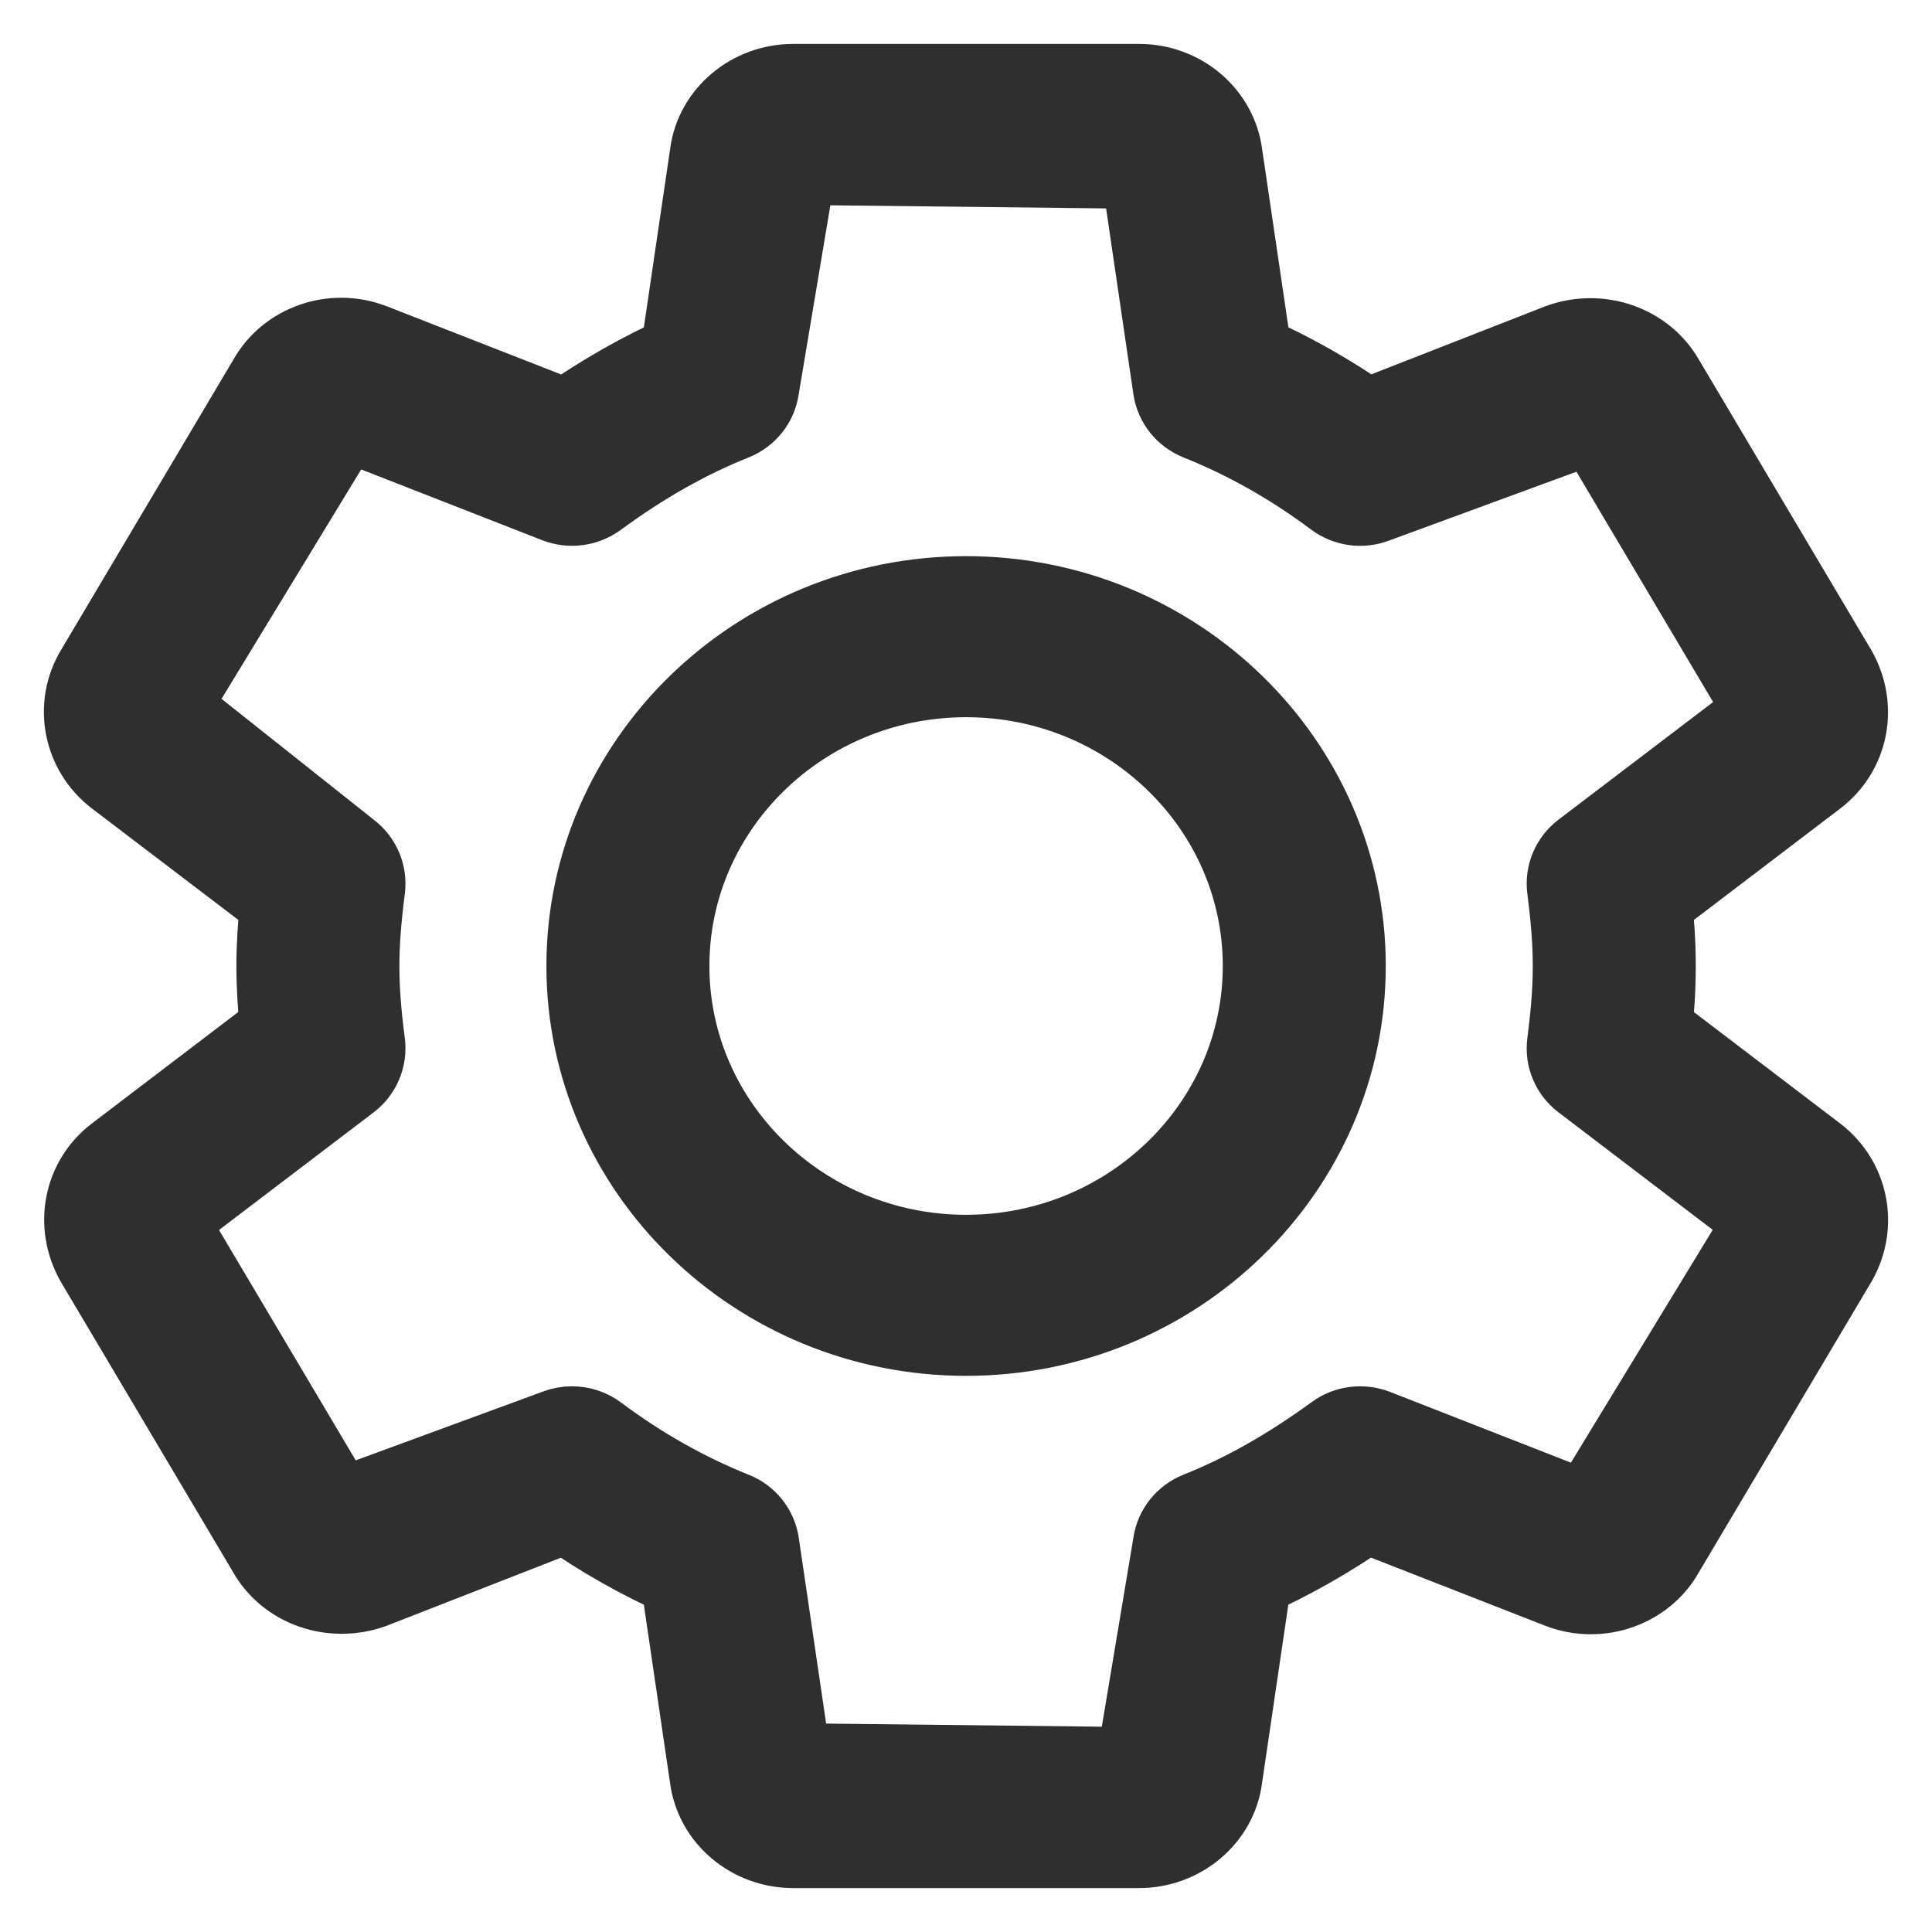 <svg width="22" height="22" viewBox="0 0 22 22" fill="none" xmlns="http://www.w3.org/2000/svg">
<path d="M20.654 13.193L18.766 11.755C18.791 11.533 18.81 11.274 18.81 11C18.81 10.726 18.79 10.467 18.766 10.245L20.655 8.807C21.006 8.537 21.103 8.057 20.879 7.658L18.916 4.351C18.701 3.97 18.219 3.796 17.78 3.953L15.553 4.824C15.126 4.524 14.679 4.271 14.216 4.068L13.877 1.768C13.821 1.33 13.431 1 12.97 1H9.033C8.572 1 8.182 1.33 8.127 1.759L7.787 4.068C7.339 4.266 6.898 4.515 6.452 4.825L4.219 3.952C3.792 3.789 3.306 3.961 3.092 4.343L1.126 7.655C0.894 8.037 0.989 8.532 1.349 8.808L3.237 10.245C3.207 10.527 3.192 10.771 3.192 11C3.192 11.229 3.207 11.473 3.235 11.755L1.345 13.194C0.995 13.464 0.9 13.943 1.123 14.342L3.086 17.65C3.299 18.03 3.78 18.203 4.222 18.047L6.449 17.177C6.875 17.476 7.324 17.729 7.787 17.933L8.125 20.233C8.181 20.67 8.571 21 9.033 21H12.969C13.43 21 13.82 20.67 13.875 20.241L14.215 17.933C14.663 17.735 15.104 17.486 15.55 17.176L17.783 18.049C18.209 18.21 18.696 18.04 18.91 17.658L20.884 14.334C21.102 13.944 21.006 13.465 20.654 13.193ZM20.136 13.926L18.097 17.274L15.648 16.316C15.509 16.262 15.351 16.282 15.232 16.369C14.701 16.756 14.188 17.047 13.663 17.256C13.523 17.312 13.422 17.436 13.401 17.582L12.969 20.167L8.975 20.122L8.601 17.583C8.579 17.437 8.48 17.312 8.339 17.257C7.793 17.038 7.266 16.741 6.774 16.372C6.698 16.315 6.606 16.286 6.513 16.286C6.459 16.286 6.405 16.295 6.353 16.316L3.833 17.242L1.87 13.934C1.852 13.902 1.855 13.864 1.876 13.848L3.953 12.268C4.071 12.178 4.132 12.033 4.114 11.887C4.068 11.538 4.048 11.256 4.048 11C4.048 10.744 4.069 10.463 4.114 10.113C4.132 9.967 4.071 9.822 3.953 9.732L1.866 8.075L3.904 4.727L6.354 5.685C6.494 5.74 6.65 5.719 6.771 5.632C7.3 5.244 7.814 4.954 8.339 4.745C8.48 4.688 8.579 4.564 8.6 4.418L9.033 1.833L13.028 1.878L13.401 4.418C13.423 4.565 13.523 4.689 13.663 4.745C14.209 4.963 14.735 5.26 15.228 5.629C15.349 5.719 15.507 5.741 15.648 5.685L18.169 4.759L20.132 8.067C20.15 8.099 20.146 8.136 20.126 8.152L18.049 9.732C17.931 9.822 17.869 9.967 17.888 10.113C17.92 10.366 17.954 10.67 17.954 11C17.954 11.331 17.92 11.634 17.888 11.887C17.869 12.033 17.931 12.178 18.049 12.268L20.123 13.848C20.145 13.865 20.149 13.902 20.136 13.926Z" fill="#2F2F2F"/>
<path d="M11.001 6.833C8.641 6.833 6.722 8.703 6.722 11C6.722 13.297 8.641 15.167 11.001 15.167C13.36 15.167 15.28 13.297 15.28 11C15.28 8.703 13.36 6.833 11.001 6.833ZM11.001 14.333C9.113 14.333 7.578 12.838 7.578 11C7.578 9.162 9.113 7.667 11.001 7.667C12.889 7.667 14.424 9.162 14.424 11C14.424 12.838 12.889 14.333 11.001 14.333Z" fill="#2F2F2F"/>
<path d="M20.654 13.193L18.766 11.755C18.791 11.533 18.81 11.274 18.81 11C18.81 10.726 18.79 10.467 18.766 10.245L20.655 8.807C21.006 8.537 21.103 8.057 20.879 7.658L18.916 4.351C18.701 3.97 18.219 3.796 17.78 3.953L15.553 4.824C15.126 4.524 14.679 4.271 14.216 4.068L13.877 1.768C13.821 1.33 13.431 1 12.97 1H9.033C8.572 1 8.182 1.33 8.127 1.759L7.787 4.068C7.339 4.266 6.898 4.515 6.452 4.825L4.219 3.952C3.792 3.789 3.306 3.961 3.092 4.343L1.126 7.655C0.894 8.037 0.989 8.532 1.349 8.808L3.237 10.245C3.207 10.527 3.192 10.771 3.192 11C3.192 11.229 3.207 11.473 3.235 11.755L1.345 13.194C0.995 13.464 0.9 13.943 1.123 14.342L3.086 17.65C3.299 18.03 3.78 18.203 4.222 18.047L6.449 17.177C6.875 17.476 7.324 17.729 7.787 17.933L8.125 20.233C8.181 20.67 8.571 21 9.033 21H12.969C13.43 21 13.82 20.67 13.875 20.241L14.215 17.933C14.663 17.735 15.104 17.486 15.55 17.176L17.783 18.049C18.209 18.21 18.696 18.04 18.91 17.658L20.884 14.334C21.102 13.944 21.006 13.465 20.654 13.193ZM20.136 13.926L18.097 17.274L15.648 16.316C15.509 16.262 15.351 16.282 15.232 16.369C14.701 16.756 14.188 17.047 13.663 17.256C13.523 17.312 13.422 17.436 13.401 17.582L12.969 20.167L8.975 20.122L8.601 17.583C8.579 17.437 8.48 17.312 8.339 17.257C7.793 17.038 7.266 16.741 6.774 16.372C6.698 16.315 6.606 16.286 6.513 16.286C6.459 16.286 6.405 16.295 6.353 16.316L3.833 17.242L1.87 13.934C1.852 13.902 1.855 13.864 1.876 13.848L3.953 12.268C4.071 12.178 4.132 12.033 4.114 11.887C4.068 11.538 4.048 11.256 4.048 11C4.048 10.744 4.069 10.463 4.114 10.113C4.132 9.967 4.071 9.822 3.953 9.732L1.866 8.075L3.904 4.727L6.354 5.685C6.494 5.74 6.65 5.719 6.771 5.632C7.3 5.244 7.814 4.954 8.339 4.745C8.48 4.688 8.579 4.564 8.6 4.418L9.033 1.833L13.028 1.878L13.401 4.418C13.423 4.565 13.523 4.689 13.663 4.745C14.209 4.963 14.735 5.26 15.228 5.629C15.349 5.719 15.507 5.741 15.648 5.685L18.169 4.759L20.132 8.067C20.15 8.099 20.146 8.136 20.126 8.152L18.049 9.732C17.931 9.822 17.869 9.967 17.888 10.113C17.92 10.366 17.954 10.67 17.954 11C17.954 11.331 17.92 11.634 17.888 11.887C17.869 12.033 17.931 12.178 18.049 12.268L20.123 13.848C20.145 13.865 20.149 13.902 20.136 13.926Z" stroke="#2F2F2F"/>
<path d="M11.001 6.833C8.641 6.833 6.722 8.703 6.722 11C6.722 13.297 8.641 15.167 11.001 15.167C13.36 15.167 15.28 13.297 15.28 11C15.28 8.703 13.36 6.833 11.001 6.833ZM11.001 14.333C9.113 14.333 7.578 12.838 7.578 11C7.578 9.162 9.113 7.667 11.001 7.667C12.889 7.667 14.424 9.162 14.424 11C14.424 12.838 12.889 14.333 11.001 14.333Z" stroke="#2F2F2F"/>
</svg>
